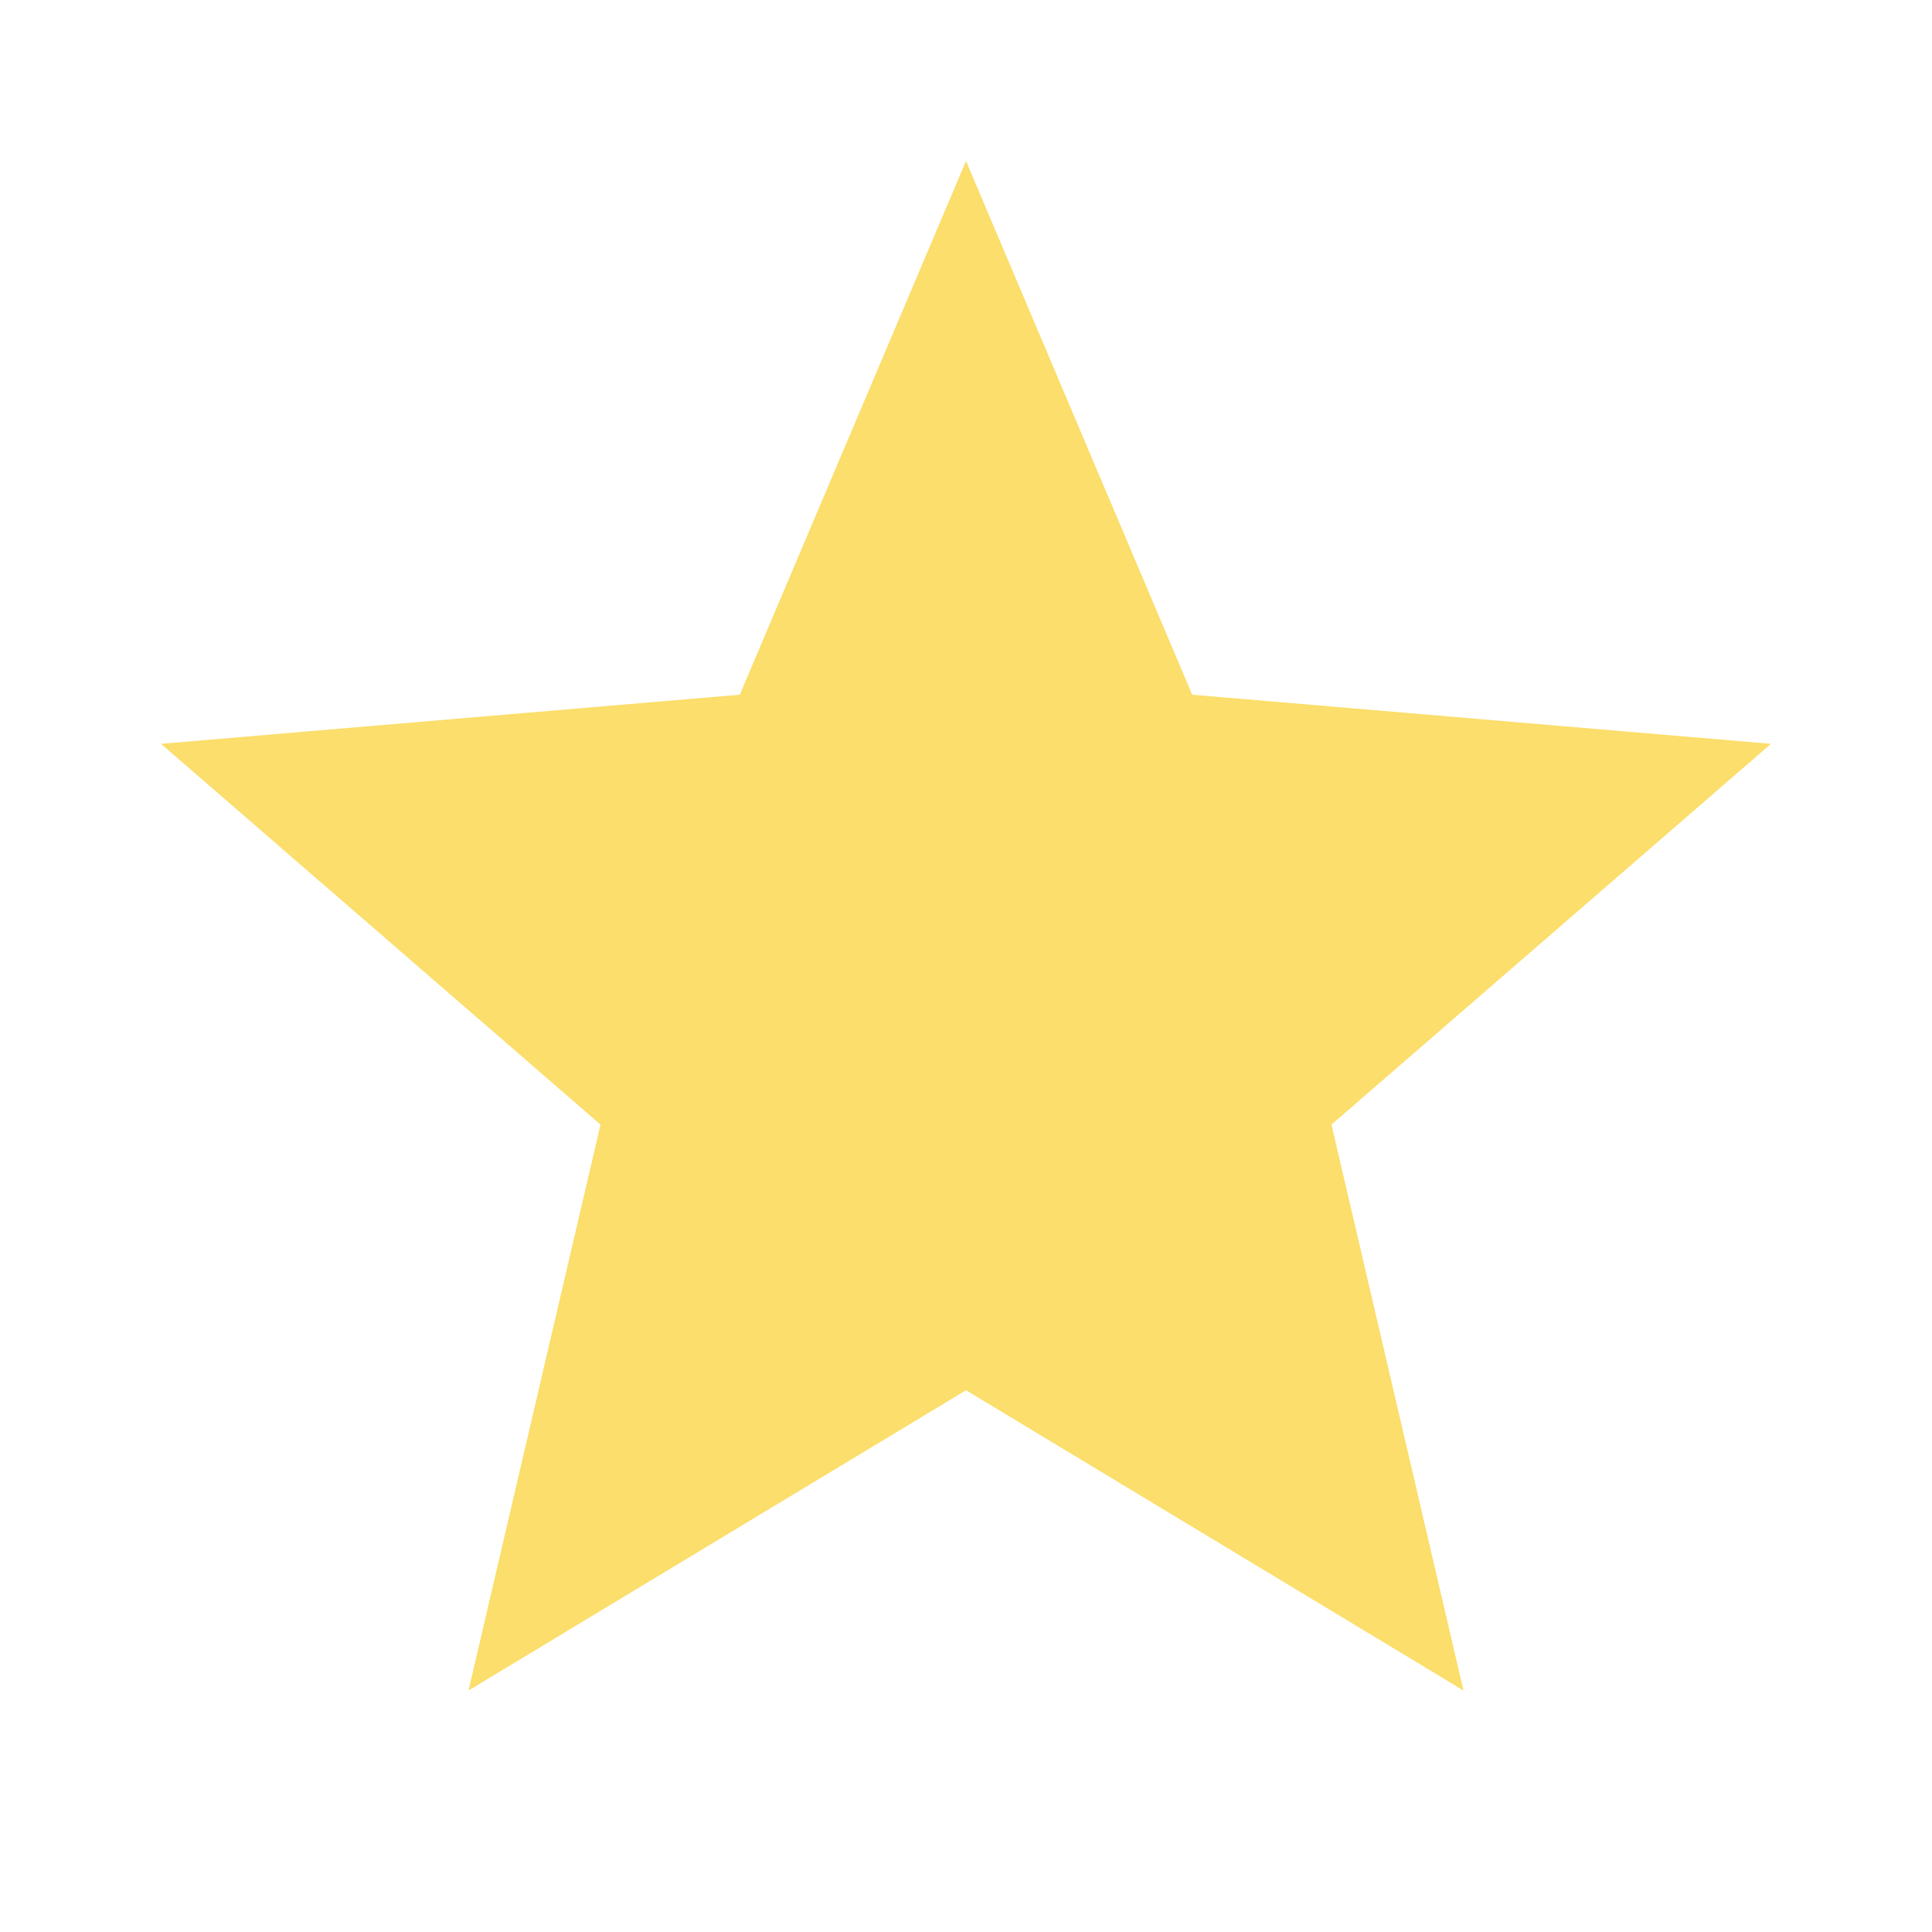 <svg width="24" height="24" xmlns="http://www.w3.org/2000/svg" viewBox="0 0 24 24"><title>star_purple500</title><g fill="none" class="nc-icon-wrapper"><path class="rating-star" d="M12 17.27L18.18 21l-1.64-7.03L22 9.24l-7.19-.61L12 2 9.19 8.63 2 9.24l5.46 4.73L5.82 21 12 17.27z" fill="#FBDE6B"></path></g></svg>